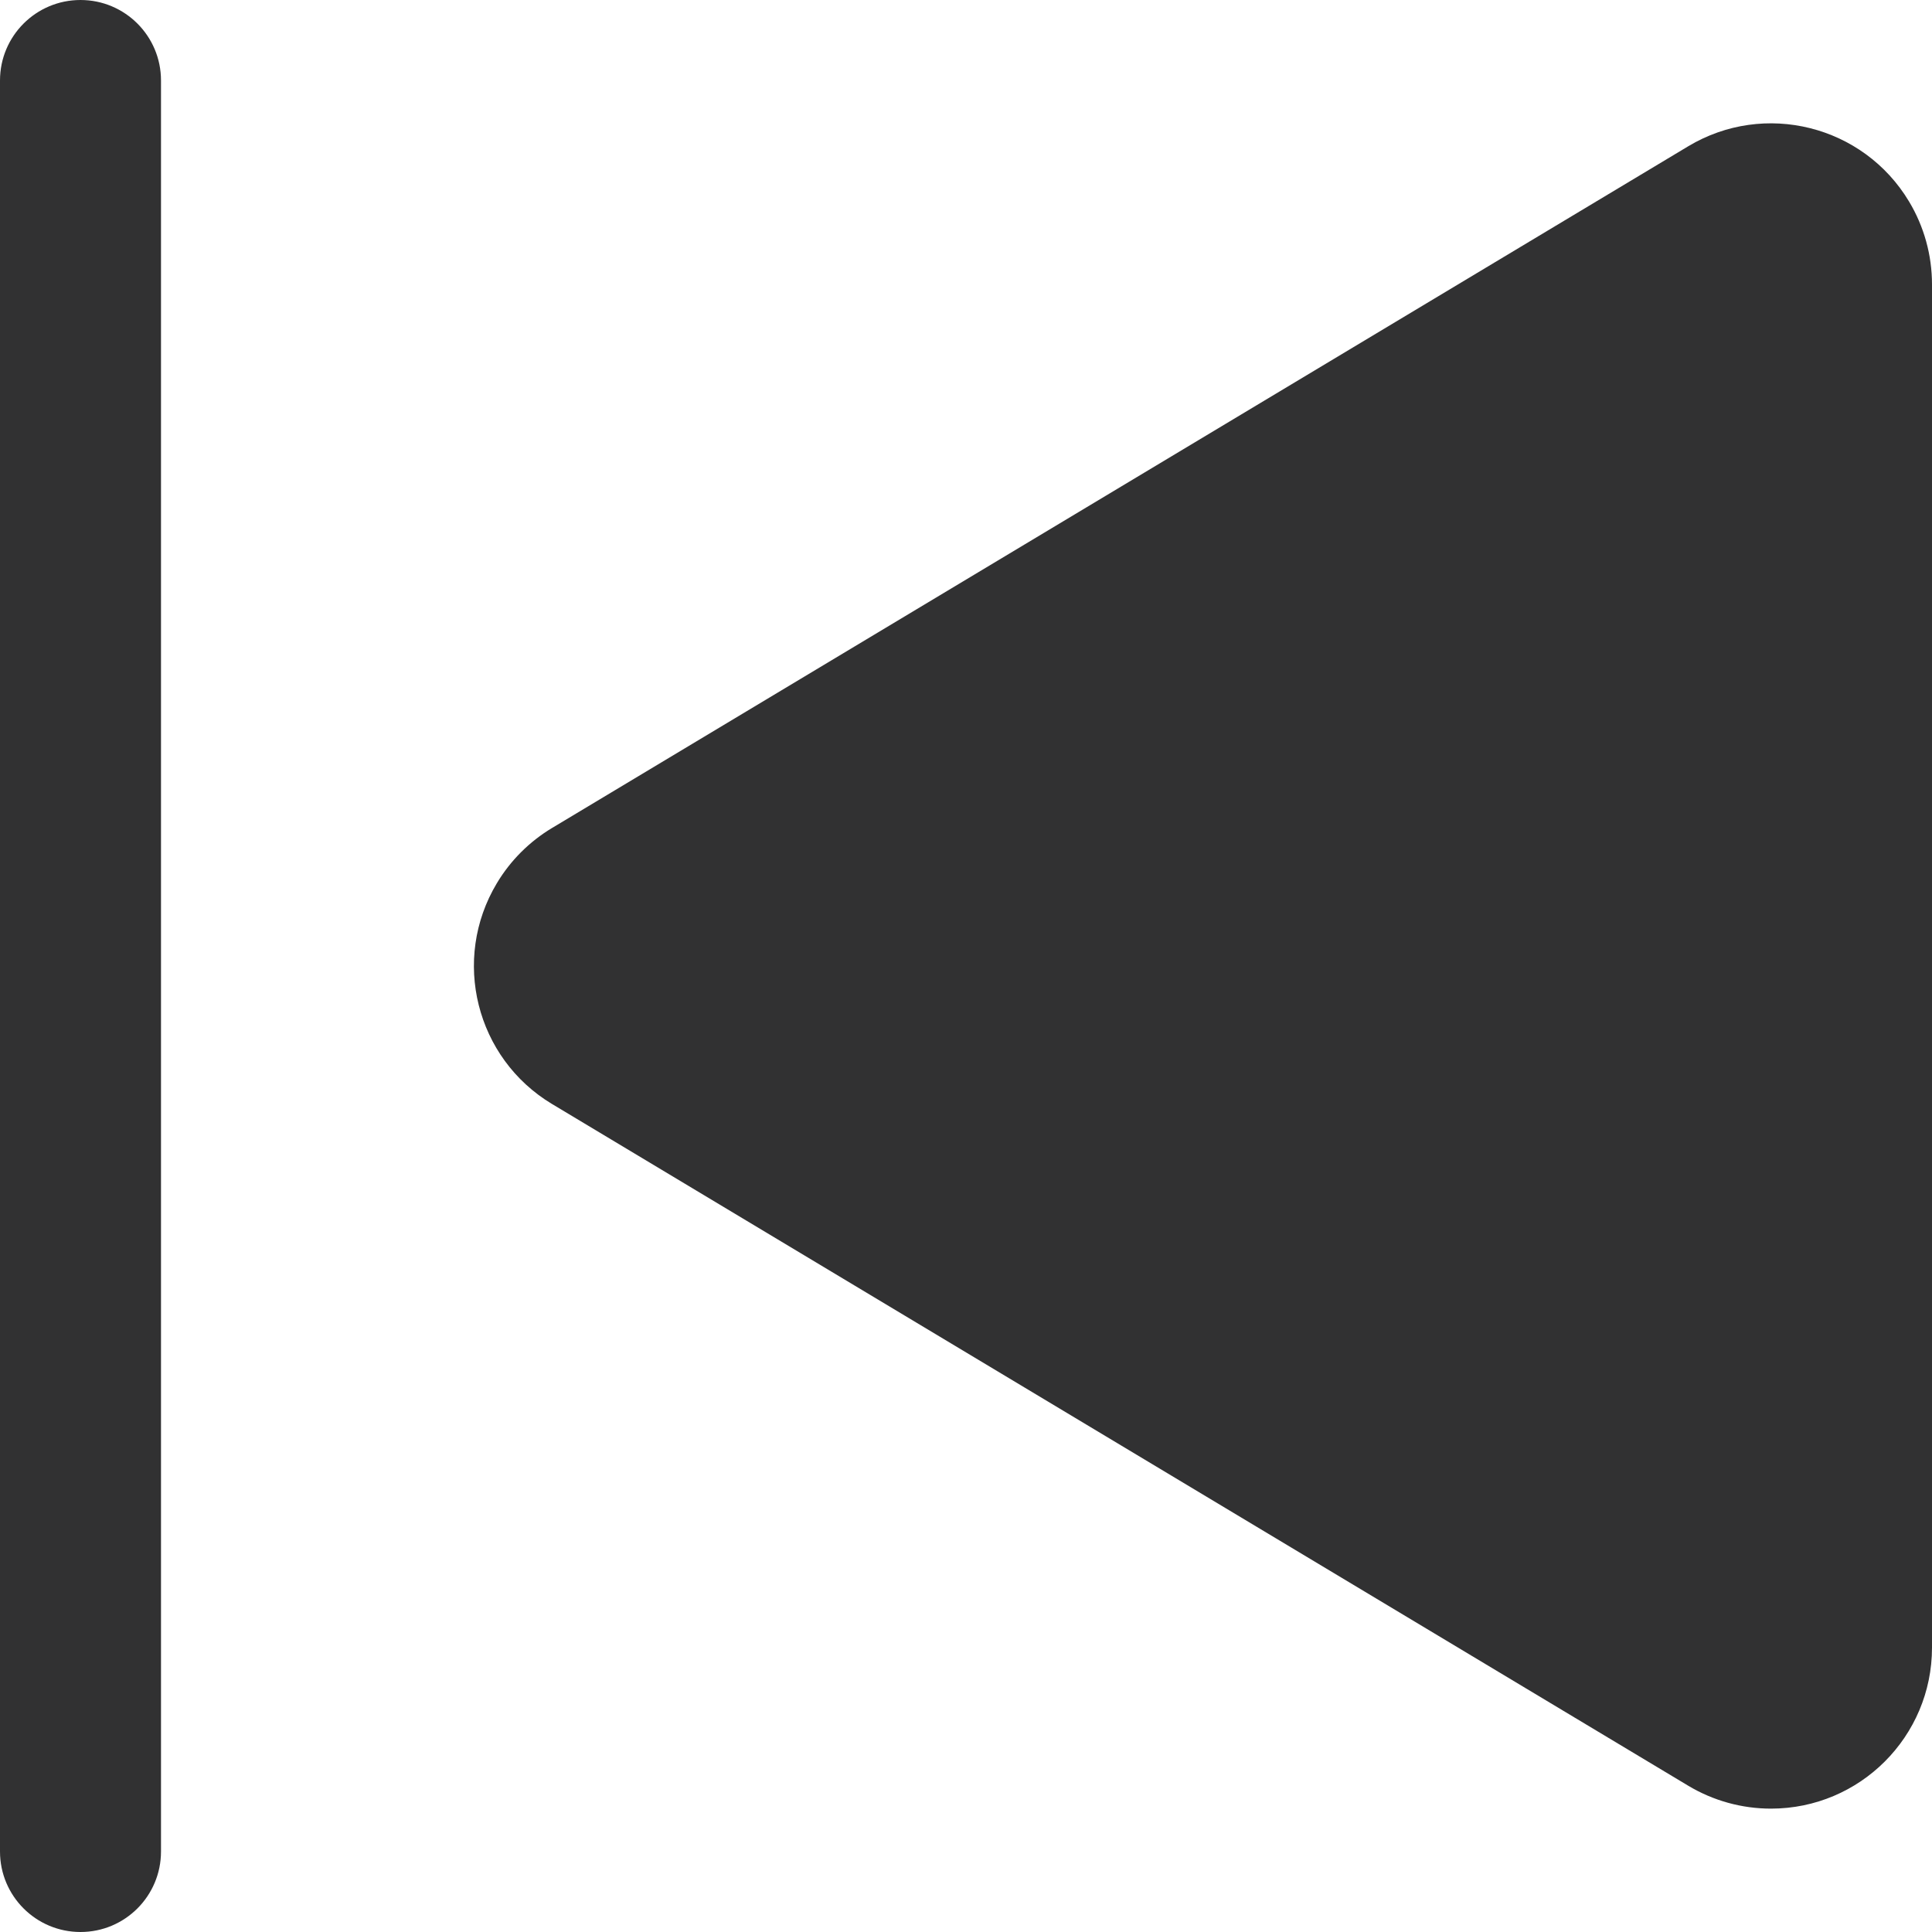 <?xml version="1.0" encoding="UTF-8"?>
<svg width="48px" height="48px" viewBox="0 0 48 48" version="1.1" xmlns="http://www.w3.org/2000/svg" xmlns:xlink="http://www.w3.org/1999/xlink">
    <title>glyph/capabilities/media/speaker_prev</title>
    <g id="glyph/capabilities/media/speaker_prev" stroke="none" stroke-width="1" fill="none" fill-rule="evenodd">
        <path fill="#313132"  d="M2,0 C3.105,-2.02906125e-16 4,0.895 4,2 L4,46 C4,47.105 3.105,48 2,48 C0.895,48 1.3527075e-16,47.105 0,46 L0,2 C-1.3527075e-16,0.895 0.895,2.02906125e-16 2,0 Z M47.43,5.007 C47.803,5.628 48,6.34 48,7.065 L48,40.935 C48,43.144 46.209,44.935 44,44.935 C43.275,44.935 42.564,44.738 41.942,44.365 L13.717,27.43 C11.822,26.293 11.208,23.836 12.345,21.942 C12.682,21.379 13.154,20.908 13.717,20.57 L41.942,3.635 C43.836,2.498 46.293,3.112 47.43,5.007 Z" id="path-1"/>
    </g>
</svg>
